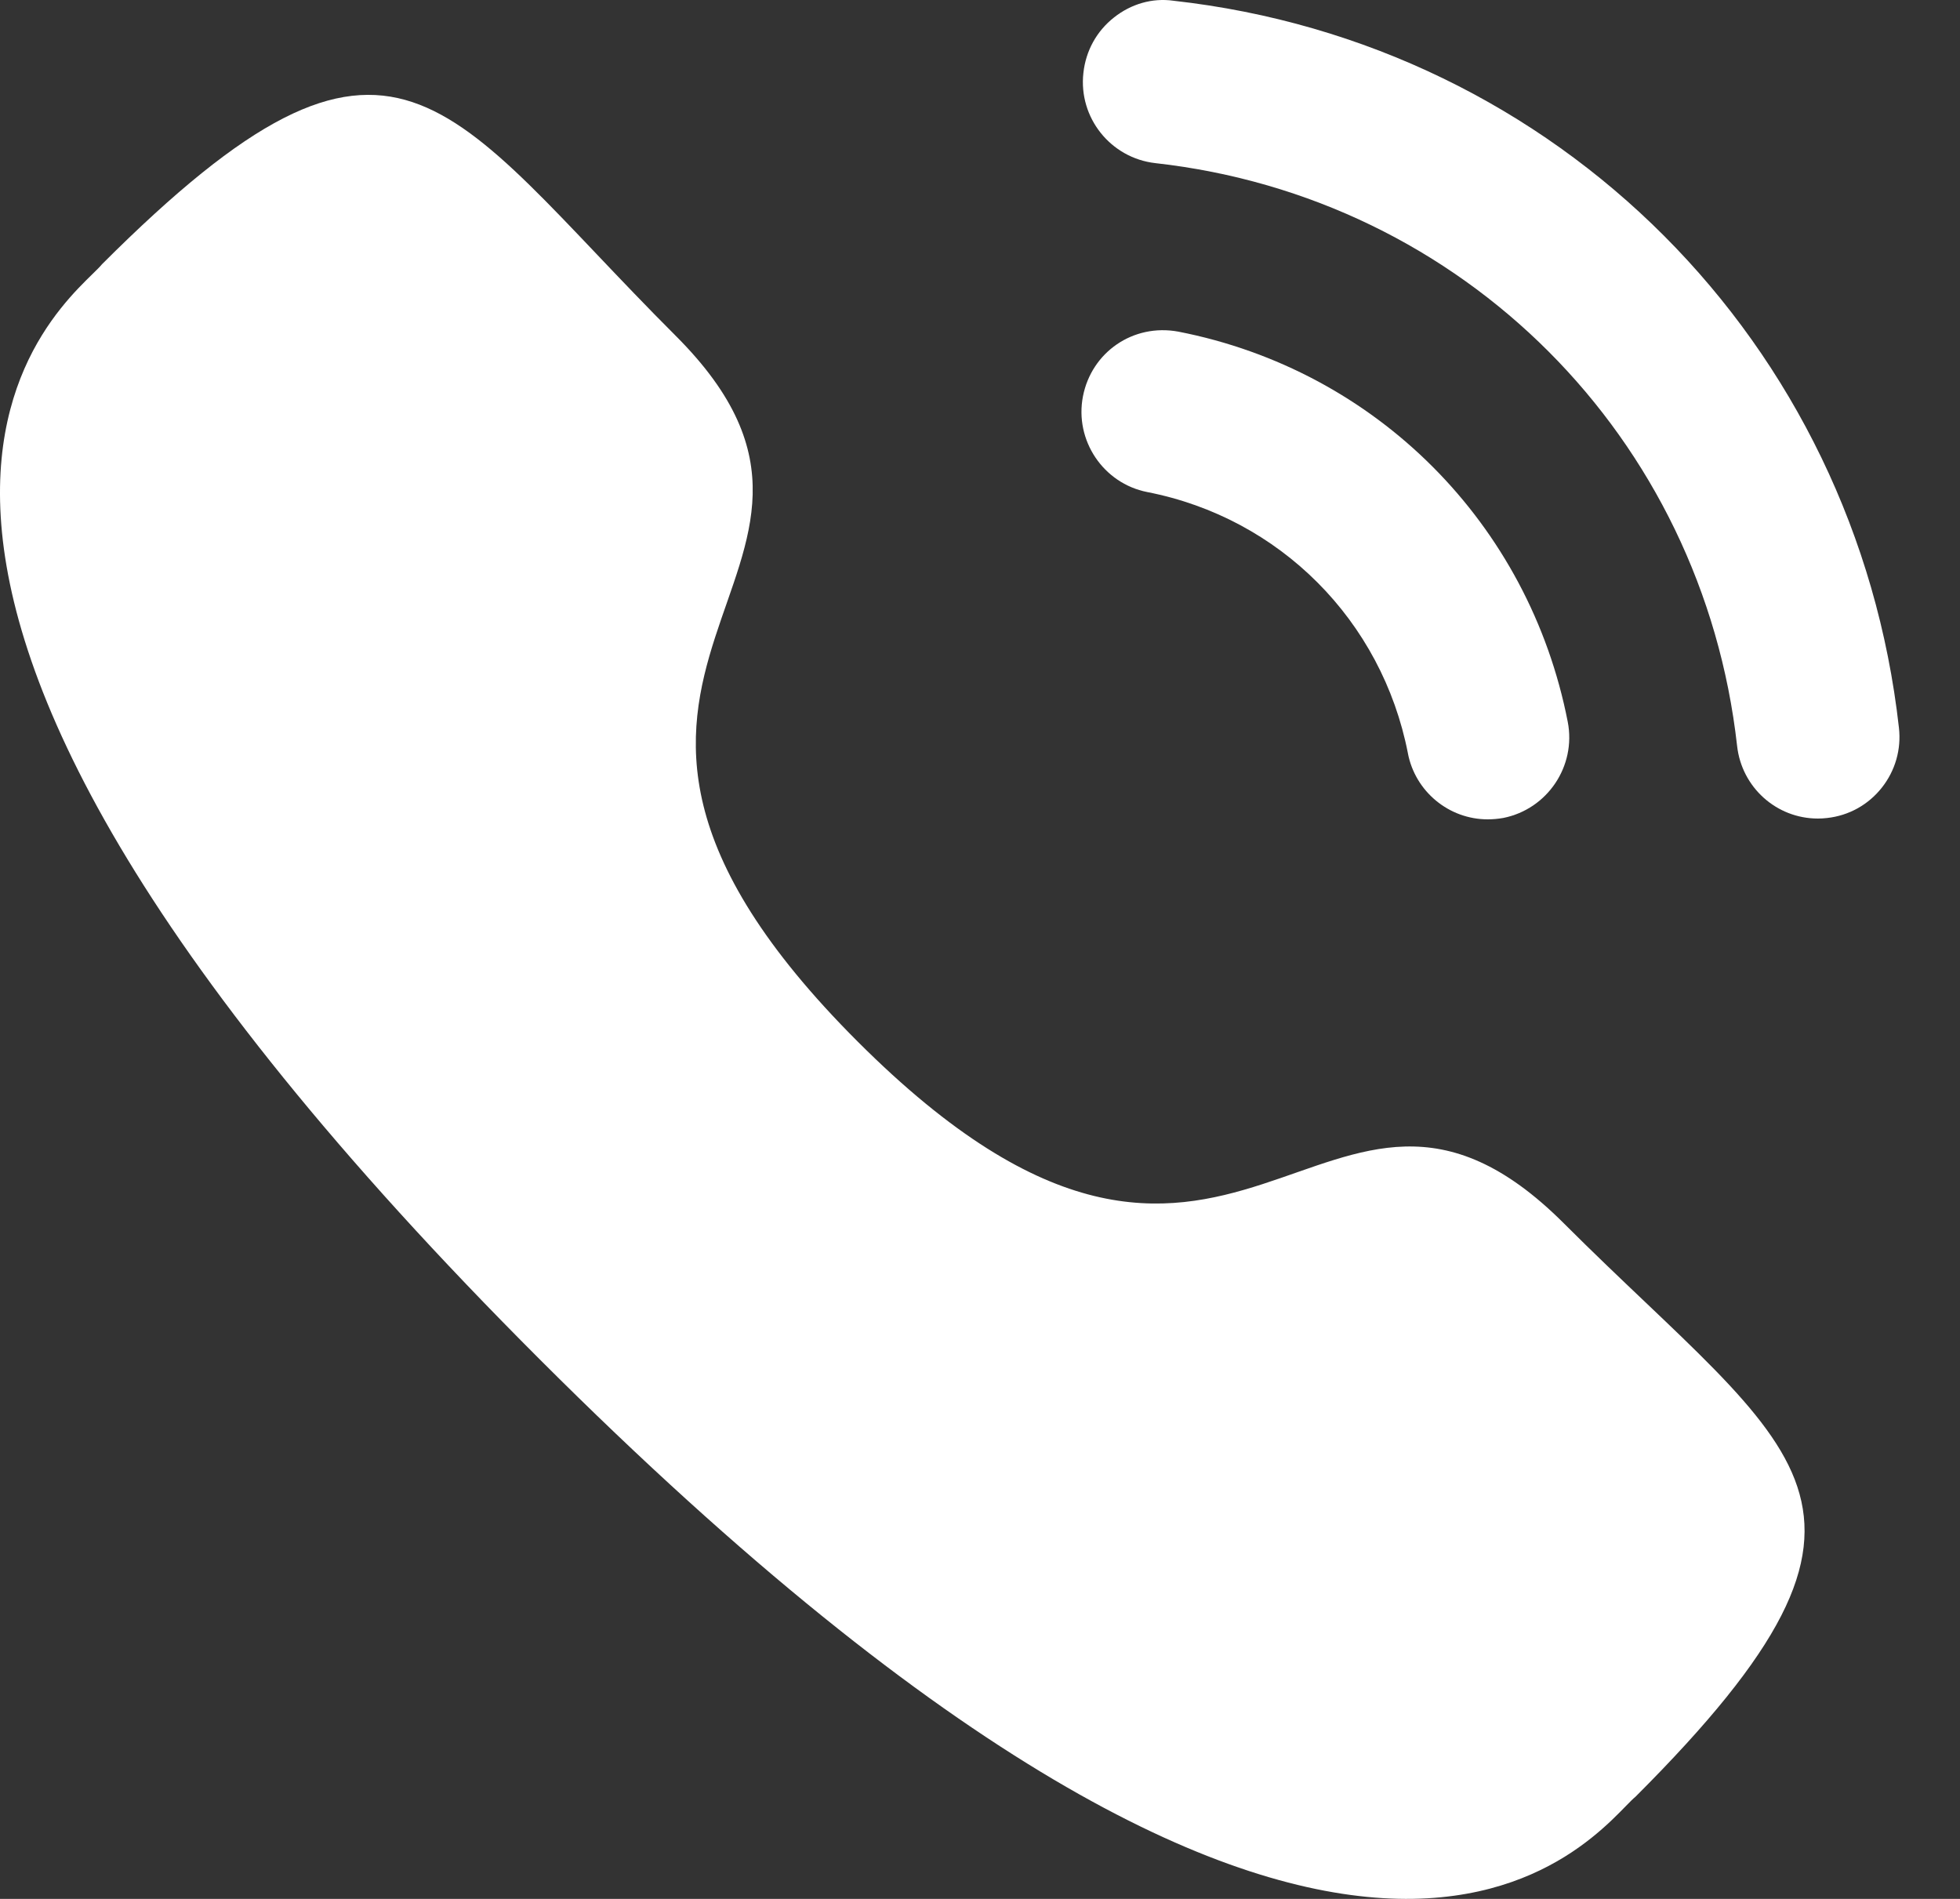 <svg width="32" height="31" viewBox="0 0 32 31" fill="none" xmlns="http://www.w3.org/2000/svg">
<rect x="0" y="0" width="32" height="31" fill="#333333" stroke="none"/>
<path d="M19.238 5.414C18.5 5.278 17.822 5.749 17.681 6.469C17.541 7.189 18.013 7.892 18.731 8.033C20.893 8.455 22.562 10.128 22.986 12.296V12.298C23.106 12.922 23.656 13.376 24.289 13.376C24.374 13.376 24.459 13.368 24.545 13.353C25.264 13.209 25.736 12.507 25.596 11.785C24.964 8.546 22.47 6.045 19.238 5.414Z" fill="white"/>
<path d="M19.158 0.012C18.812 -0.037 18.465 0.065 18.188 0.285C17.904 0.508 17.727 0.83 17.688 1.191C17.606 1.921 18.133 2.58 18.862 2.663C23.888 3.223 27.796 7.138 28.361 12.178C28.436 12.853 29.003 13.363 29.68 13.363C29.73 13.363 29.78 13.36 29.831 13.354C30.184 13.315 30.5 13.14 30.722 12.861C30.943 12.582 31.043 12.235 31.003 11.881C30.299 5.592 25.43 0.711 19.158 0.012Z" fill="white"/>
<path fill-rule="evenodd" clip-rule="evenodd" d="M14.005 17.006C20.191 23.188 21.594 16.037 25.532 19.971C29.329 23.765 31.512 24.525 26.701 29.333C26.099 29.817 22.27 35.641 8.815 22.195C-4.642 8.747 1.181 4.916 1.665 4.314C6.488 -0.507 7.235 1.687 11.032 5.482C14.971 9.418 7.819 10.825 14.005 17.006Z" fill="white"/>
</svg>
